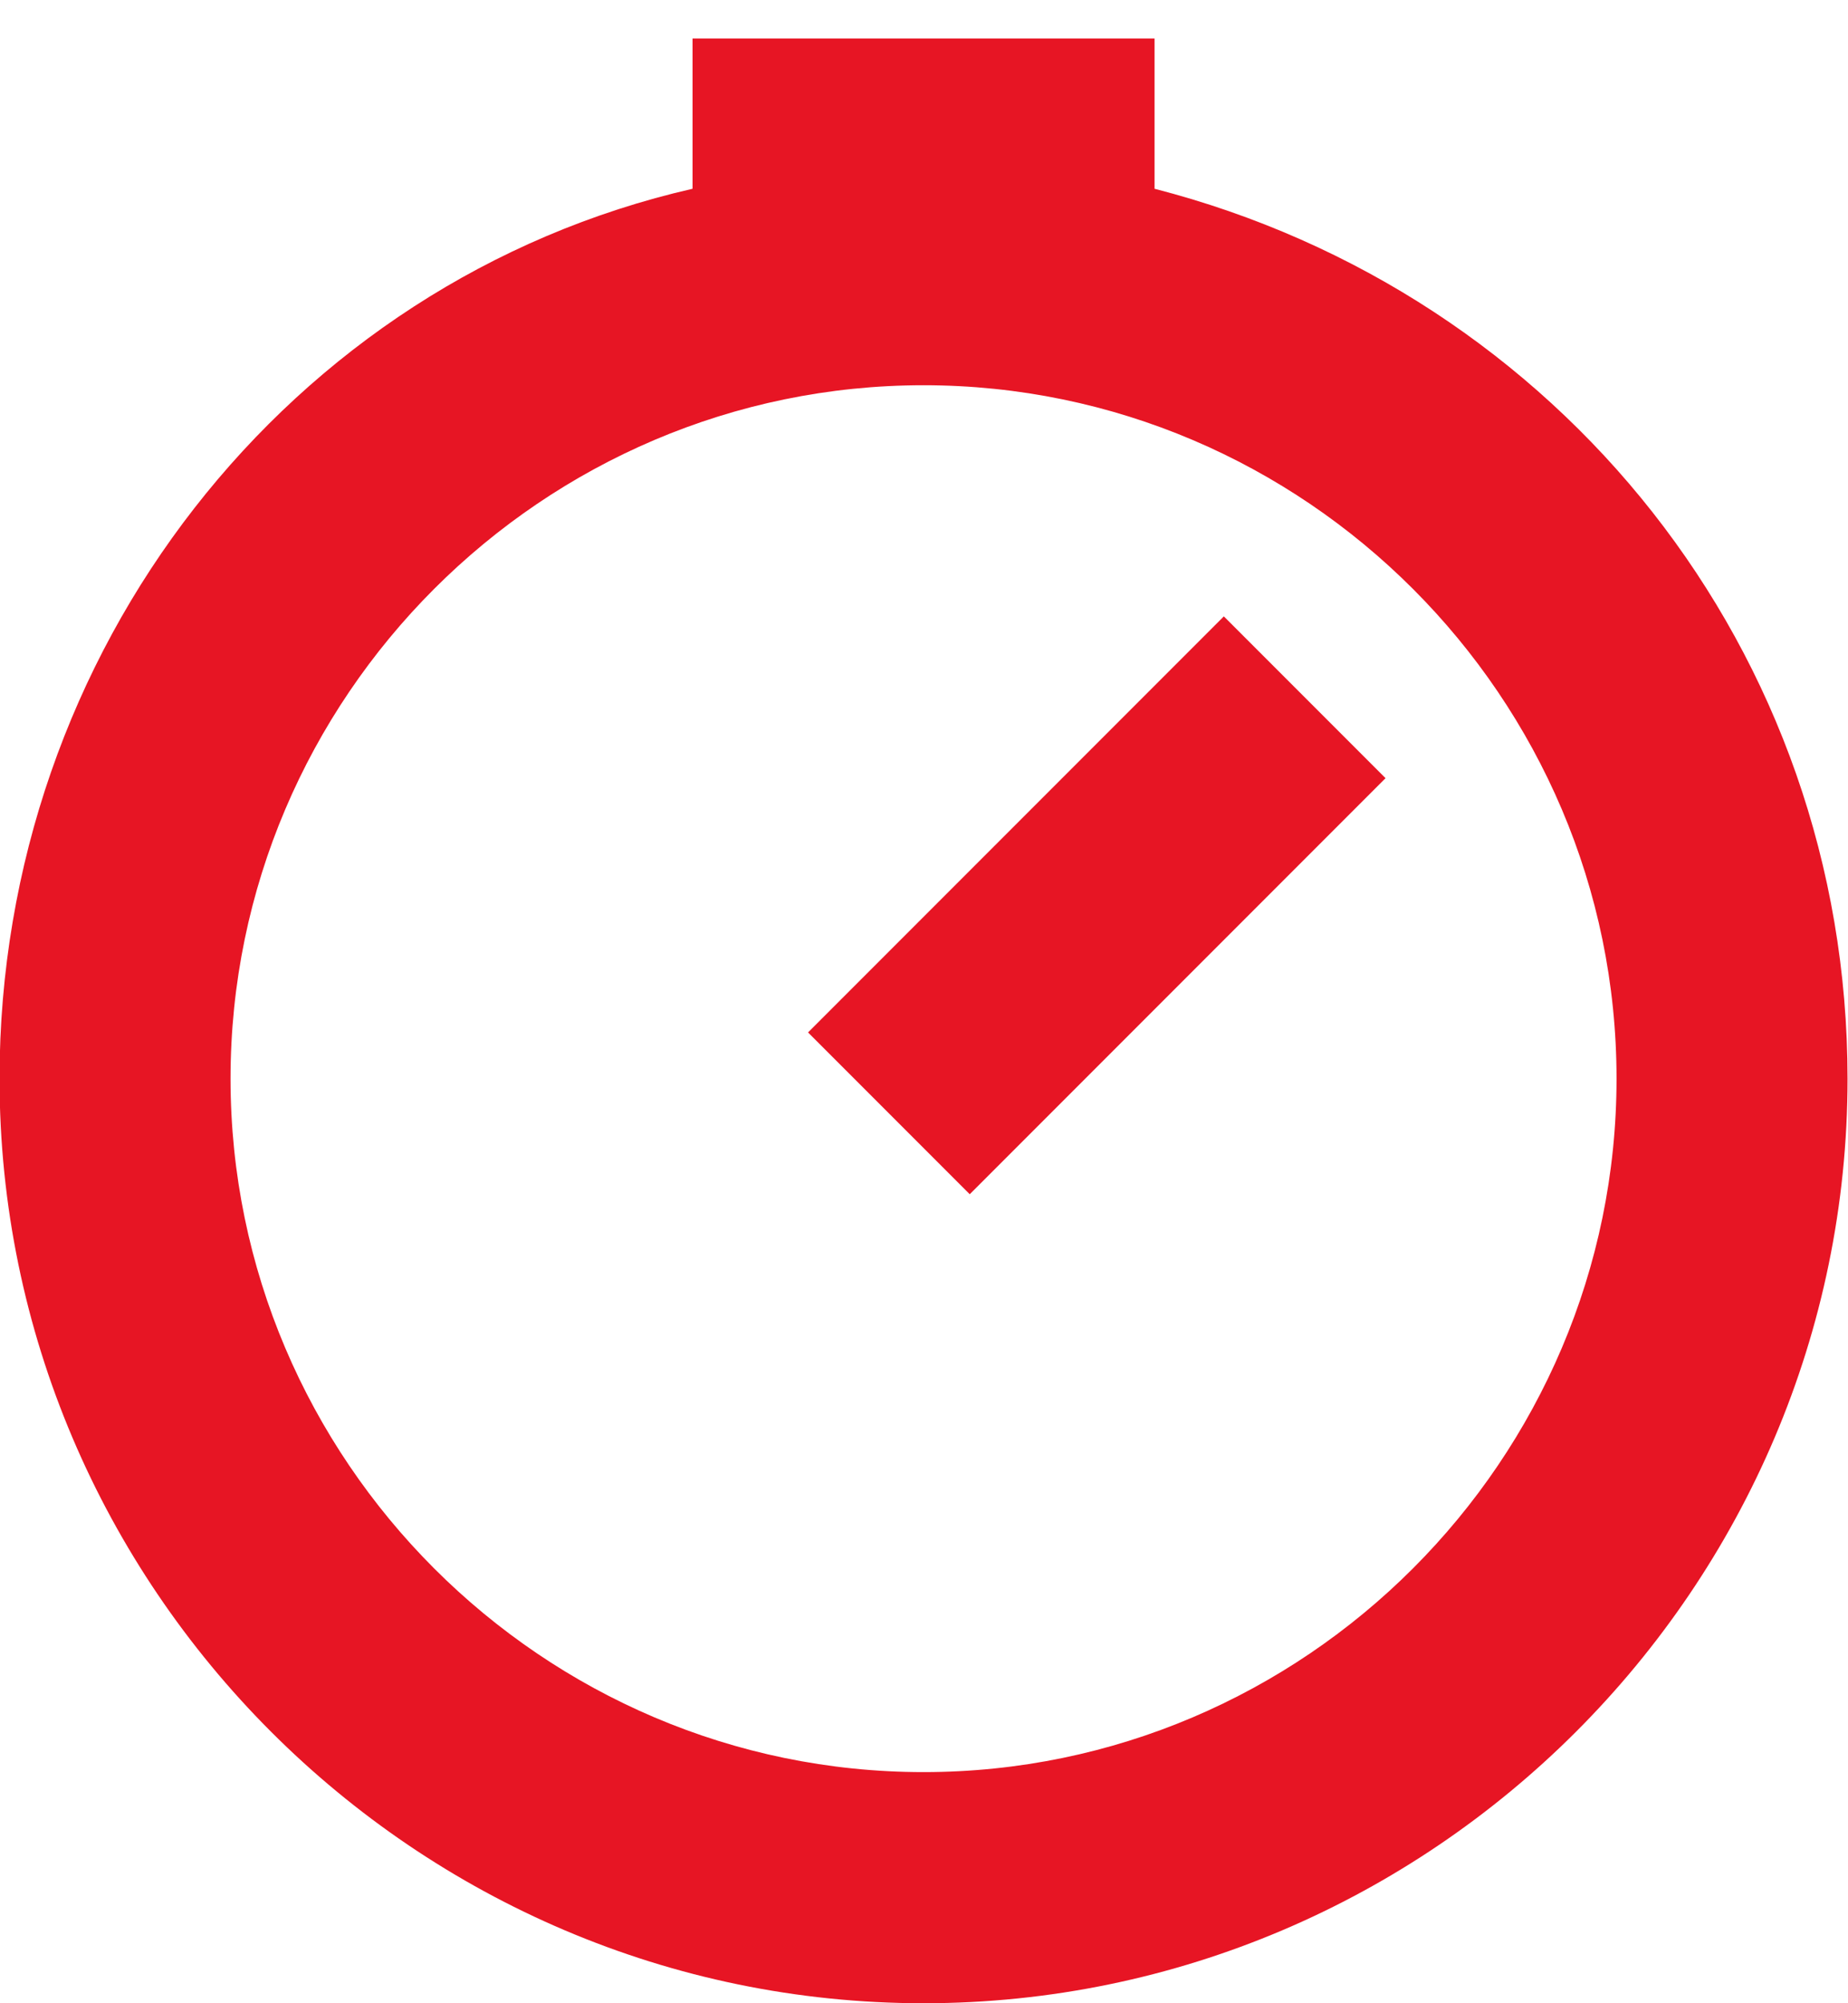 <?xml version="1.0" encoding="utf-8"?>
<svg xmlns="http://www.w3.org/2000/svg" width="12" height="13" viewBox="0 0 12 13" fill="none">
<path d="M4.497 1.225V0.25H7.497V1.225C10.122 1.9 11.997 4.225 11.997 7C11.997 10.3 9.297 13 5.997 13C2.697 13 -0.003 10.3 -0.003 7C-0.003 4.225 1.872 1.825 4.497 1.225ZM5.997 11.5C8.472 11.5 10.497 9.475 10.497 7C10.497 4.525 8.472 2.5 5.997 2.5C3.522 2.5 1.497 4.525 1.497 7C1.497 9.475 3.522 11.5 5.997 11.5ZM7.947 4L8.997 5.05L6.297 7.75L5.247 6.7L7.947 4Z" fill="#E71524"/>
</svg>